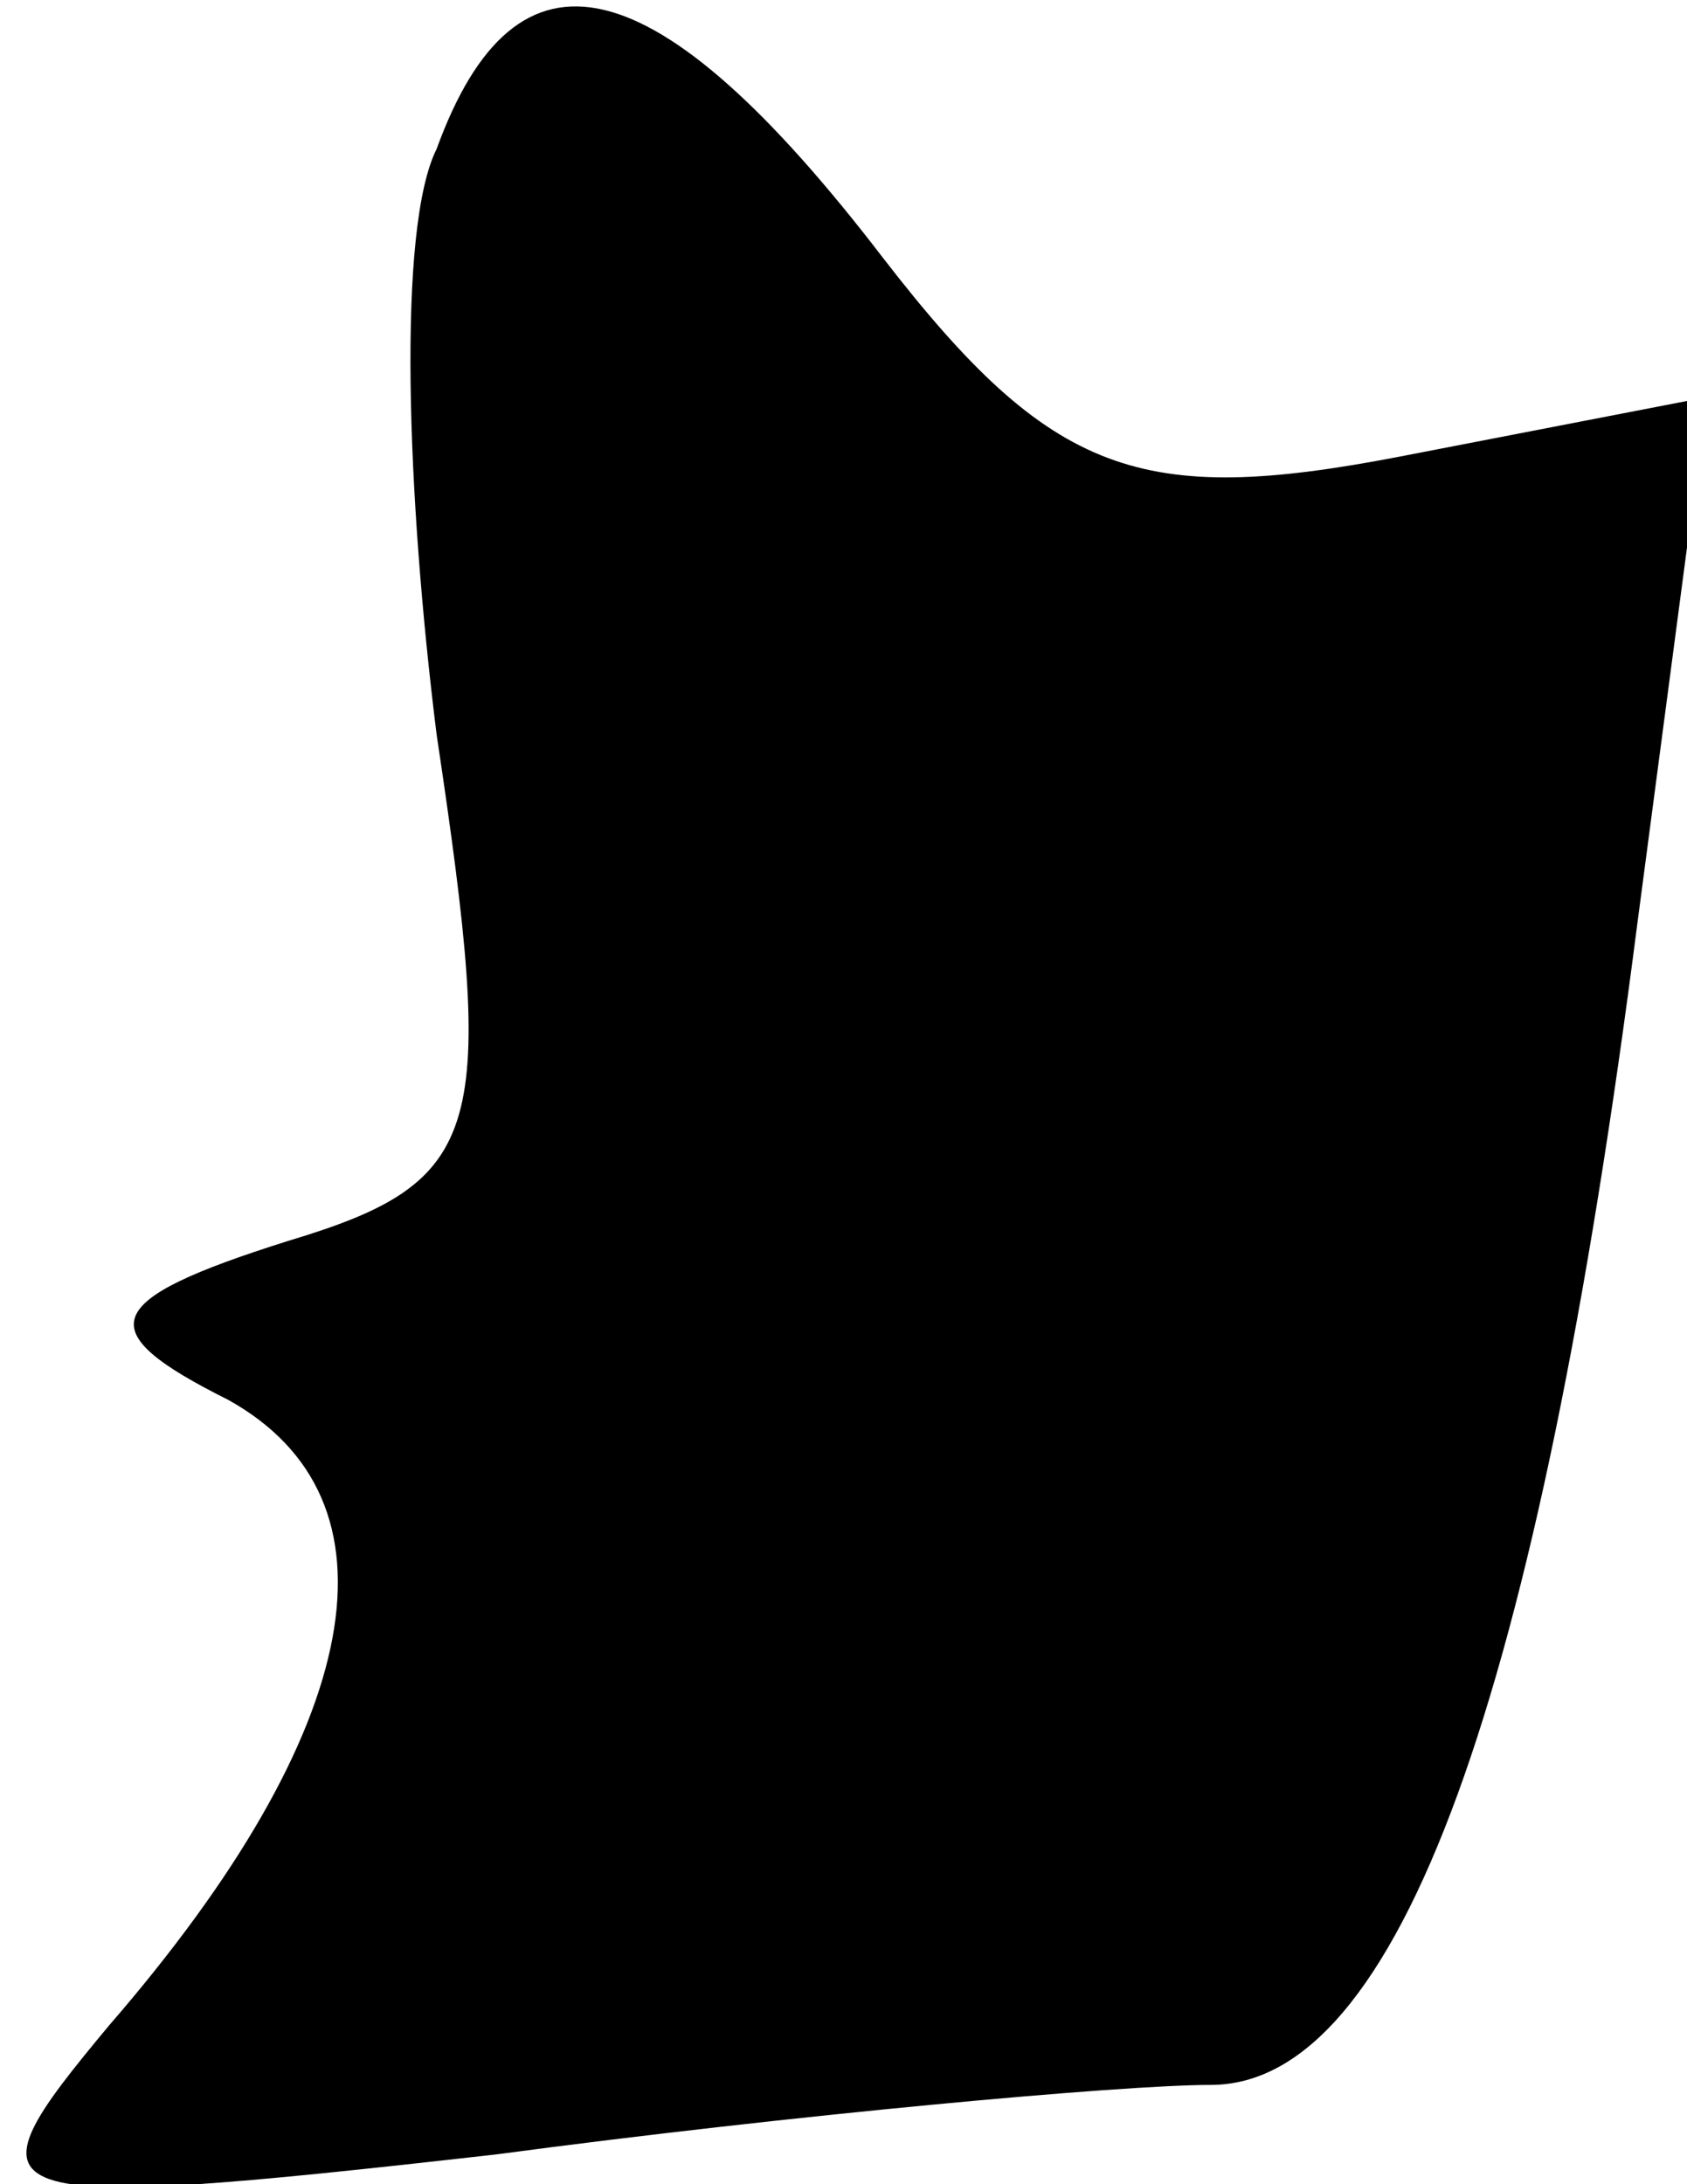 <?xml version="1.0" standalone="no"?>
<!DOCTYPE svg PUBLIC "-//W3C//DTD SVG 20010904//EN"
 "http://www.w3.org/TR/2001/REC-SVG-20010904/DTD/svg10.dtd">
<svg version="1.0" xmlns="http://www.w3.org/2000/svg"
 width="17pt" height="22pt" viewBox="0 0 17 22"
 preserveAspectRatio="xMidYMid meet">
<g transform="translate(0,22) scale(0.1,-0.1)"
fill="#000000" stroke="none">
<path fill="#000000" stroke="none" d="M44 205 c-4 -8 -3 -35 0 -59 6 -40 5
-45 -15 -51 -19 -6 -20 -9 -6 -16 18 -10 14 -33 -12 -63 -15 -18 -14 -19 39
-13 30 4 63 7 72 7 19 0 33 39 43 117 l7 53 -31 -6 c-26 -5 -35 -2 -52 20 -23
30 -37 33 -45 11z"/>
</g>
</svg>
